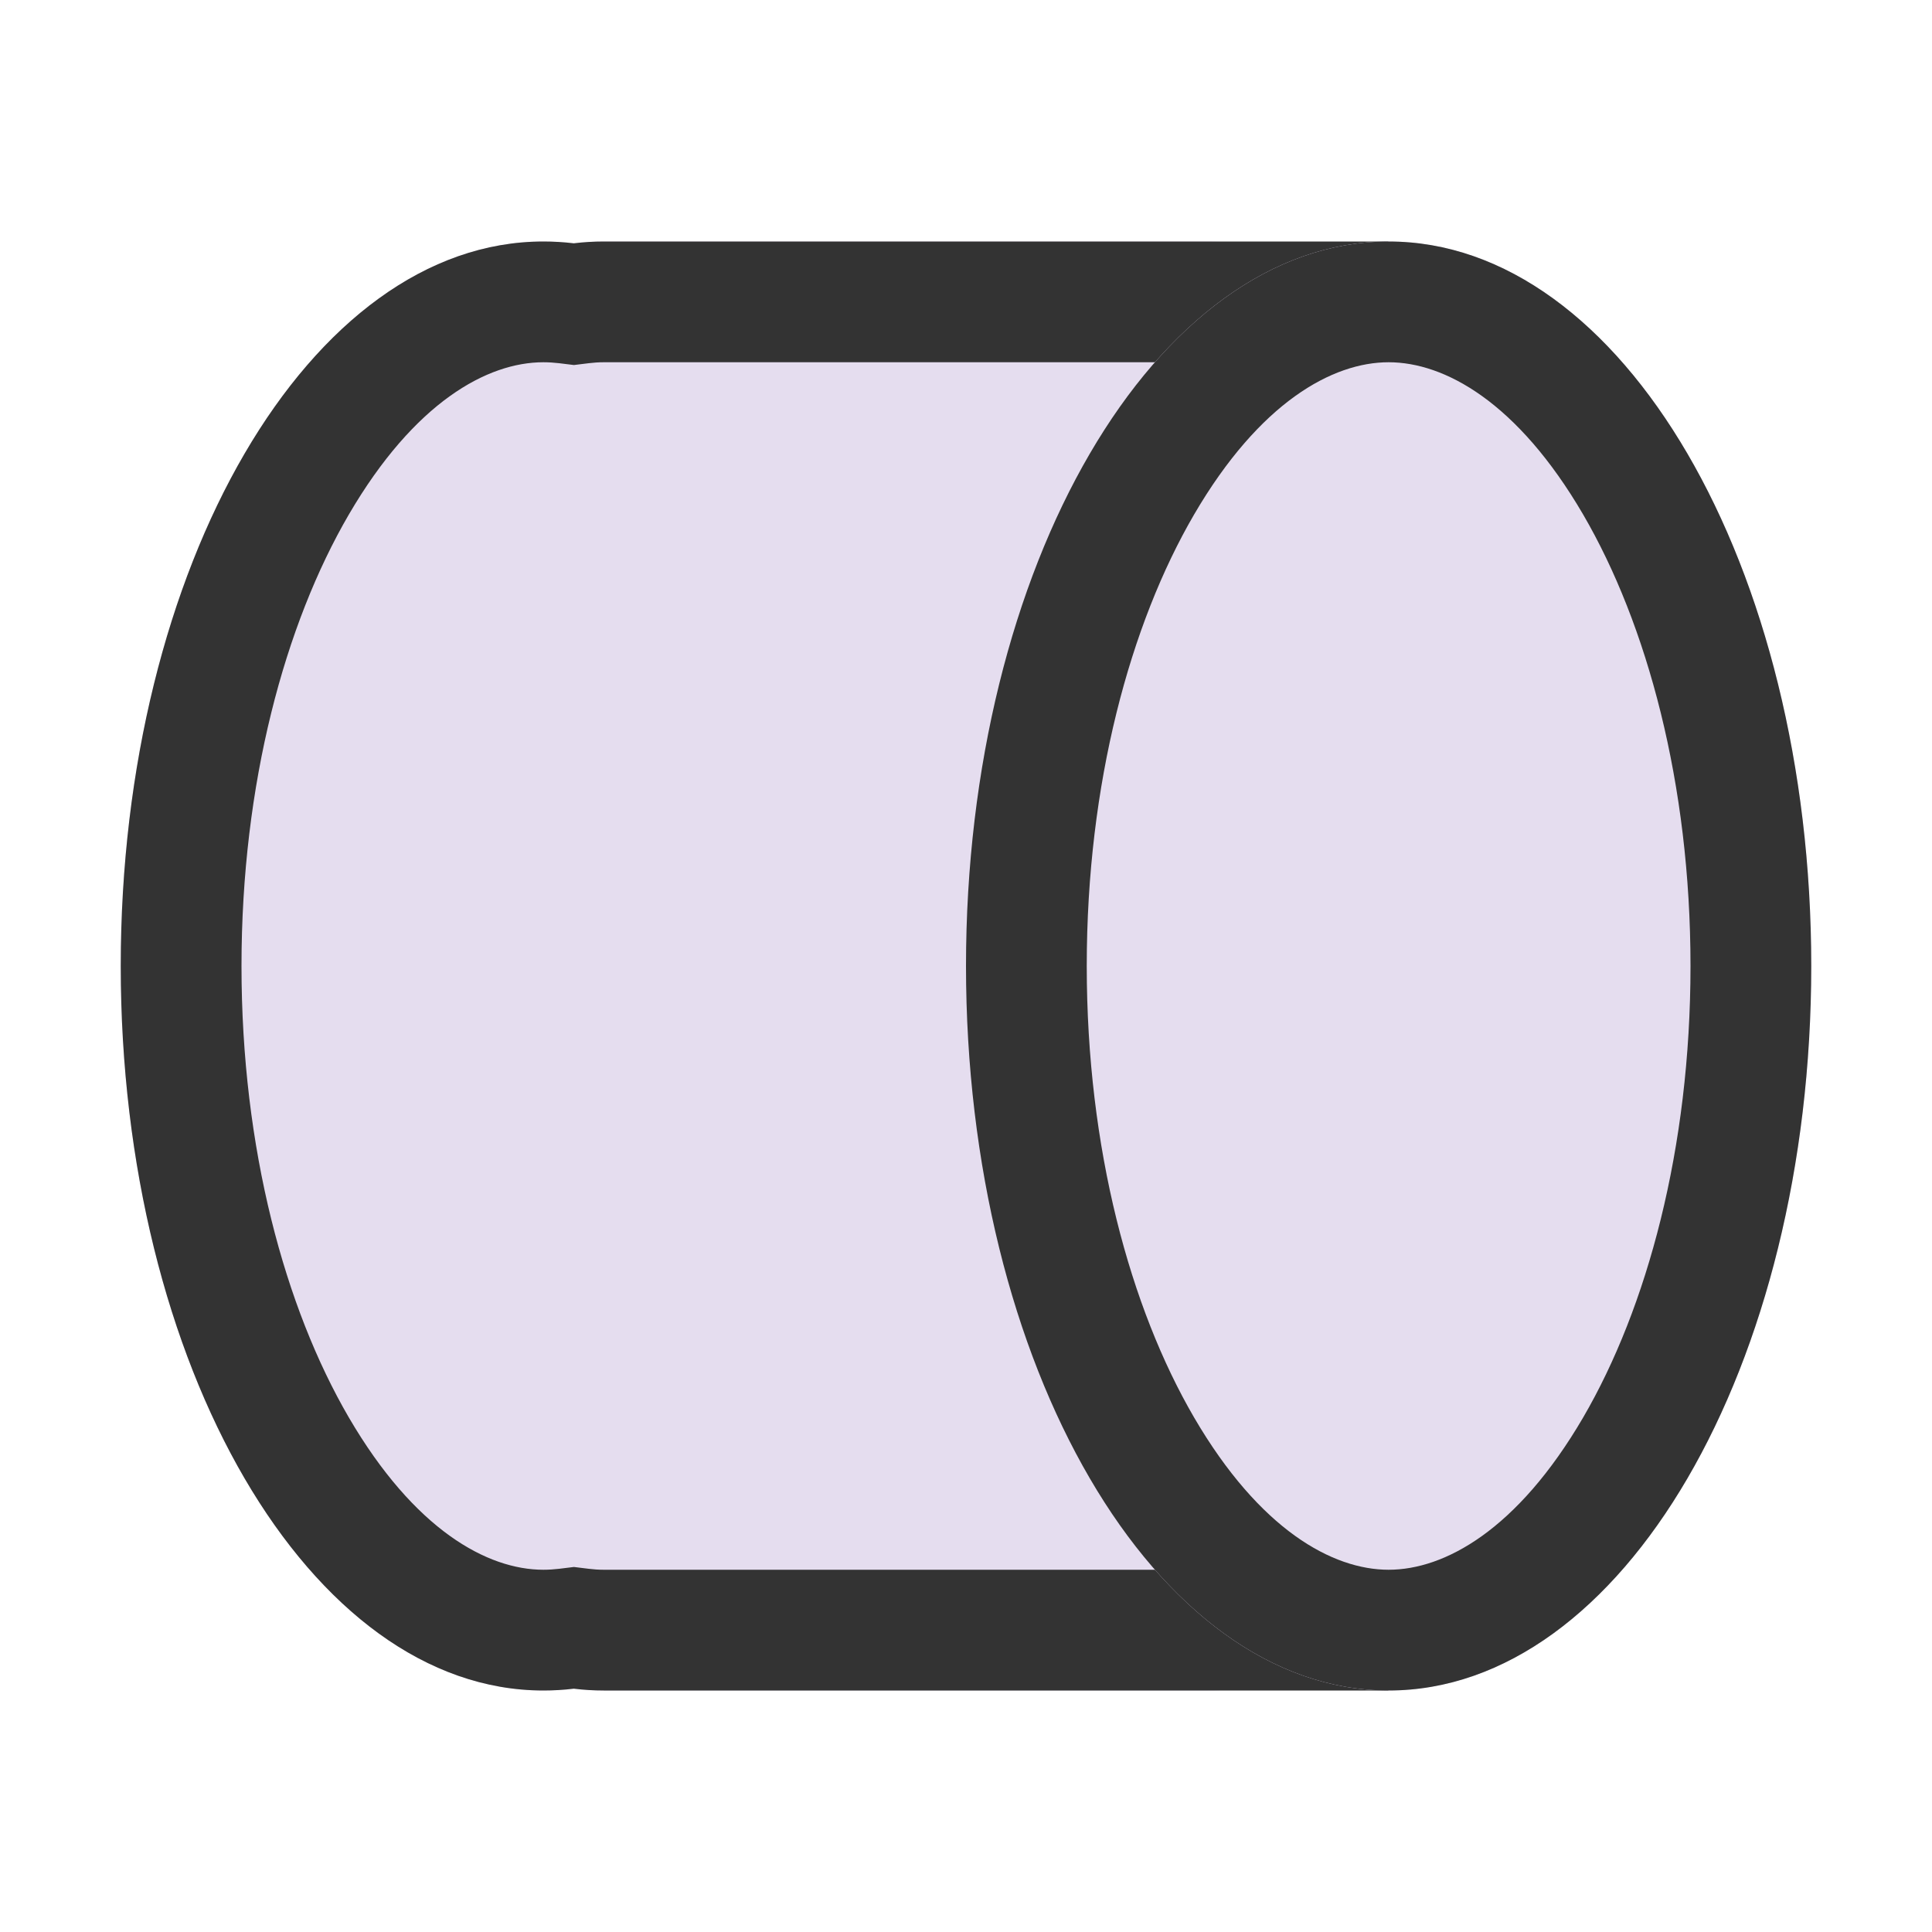 <svg width="16" height="16" viewBox="0 0 16 16" fill="none" xmlns="http://www.w3.org/2000/svg">
<path fill-rule="evenodd" clip-rule="evenodd" d="M12 4C12 2.895 11.105 2 10 2L5 2C4.916 2 4.833 2.005 4.752 2.015C4.669 2.005 4.585 2 4.5 2C2.567 2 1 4.686 1 8C1 11.314 2.567 14 4.5 14C4.585 14 4.669 13.995 4.752 13.985C4.833 13.995 4.916 14 5 14L10 14C11.105 14 12 13.105 12 12L12 4Z" fill="#E5DDEF"/>
<path fill-rule="evenodd" clip-rule="evenodd" d="M4.753 3.023L4.631 3.008C4.588 3.003 4.544 3 4.5 3C4.037 3 3.433 3.329 2.889 4.261C2.36 5.169 2 6.488 2 8C2 9.512 2.36 10.831 2.889 11.739C3.433 12.671 4.037 13 4.5 13C4.544 13 4.588 12.997 4.631 12.992L4.753 12.977L4.875 12.992C4.915 12.997 4.957 13 5 13L10 13C10.552 13 11 12.552 11 12L11 4C11 3.448 10.552 3 10 3L5 3C4.957 3 4.915 3.003 4.875 3.008L4.753 3.023ZM11.052 13.701C11.621 13.349 12 12.719 12 12L12 4C12 3.281 11.621 2.651 11.052 2.299L11.5 2L10 2L5 2C4.916 2 4.833 2.005 4.752 2.015C4.669 2.005 4.585 2 4.5 2C2.567 2 1 4.686 1 8C1 11.314 2.567 14 4.5 14C4.585 14 4.669 13.995 4.752 13.985C4.833 13.995 4.916 14 5 14L10 14L11.5 14L11.052 13.701Z" fill="#333333"/>
<path d="M11.5 14C9.567 14 8 11.314 8 8C8 4.686 9.567 2 11.5 2C13.433 2 15 4.686 15 8C15 11.314 13.433 14 11.5 14Z" fill="#E5DDEF"/>
<path fill-rule="evenodd" clip-rule="evenodd" d="M9.889 11.739C10.433 12.671 11.037 13 11.5 13C11.963 13 12.567 12.671 13.111 11.739C13.64 10.831 14 9.512 14 8C14 6.488 13.64 5.169 13.111 4.261C12.567 3.329 11.963 3 11.5 3C11.037 3 10.433 3.329 9.889 4.261C9.36 5.169 9 6.488 9 8C9 9.512 9.36 10.831 9.889 11.739ZM8 8C8 11.314 9.567 14 11.5 14C13.433 14 15 11.314 15 8C15 4.686 13.433 2 11.5 2C9.567 2 8 4.686 8 8Z" fill="#333333"/>
</svg>
